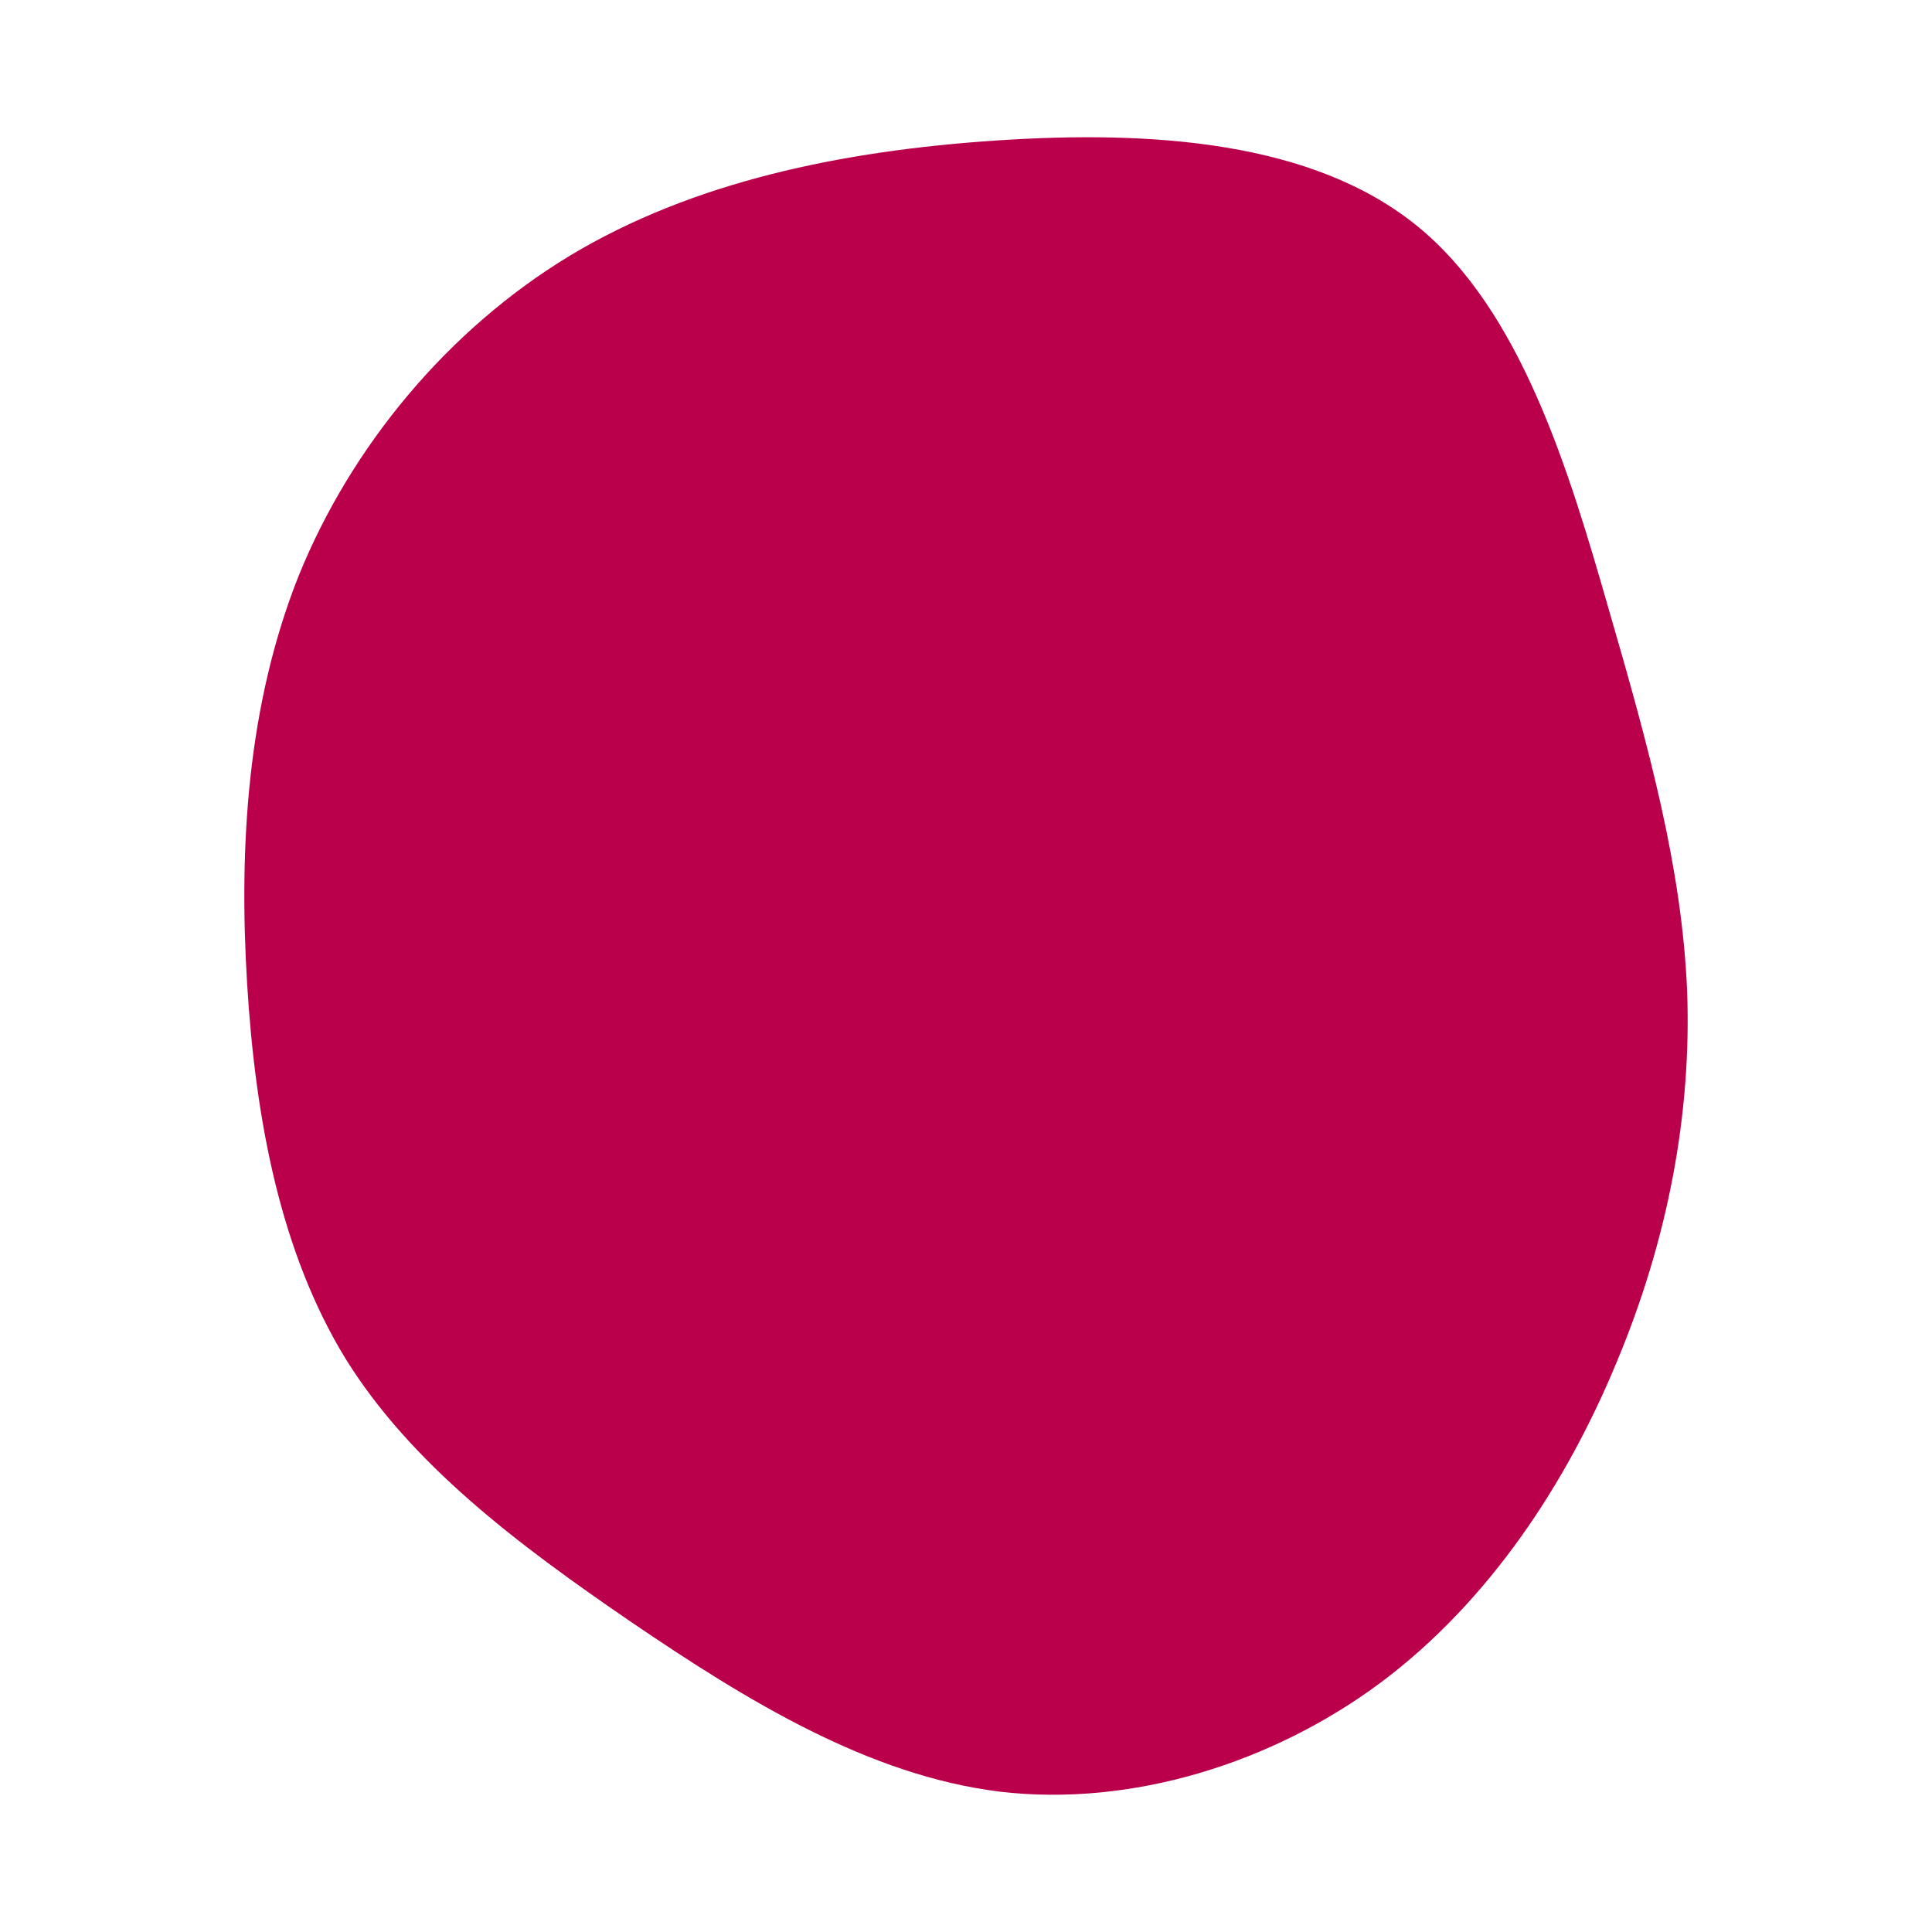 <svg id="visual" viewBox="0 0 300 300" width="300" height="300" xmlns="http://www.w3.org/2000/svg" xmlns:xlink="http://www.w3.org/1999/xlink" version="1.1"><g transform="translate(153.877 153.511)"><path d="M66.2 -118.4C82.3 -105.3 89.7 -80.6 95.9 -59C102.2 -37.3 107.3 -18.7 108.1 0.4C108.8 19.5 105.1 39 97.2 57.9C89.4 76.8 77.4 95.1 60.6 107.7C43.7 120.3 21.8 127.1 1.4 124.7C-19 122.2 -38 110.5 -55.8 98.4C-73.5 86.3 -90 73.9 -100.2 57.5C-110.3 41 -114.2 20.5 -115.5 -0.7C-116.8 -22 -115.5 -44 -107.5 -64.1C-99.4 -84.1 -84.4 -102.3 -65.4 -113.8C-46.3 -125.3 -23.2 -130.1 0.9 -131.7C25 -133.3 50 -131.6 66.2 -118.4" fill="#BB004B"></path></g></svg>
